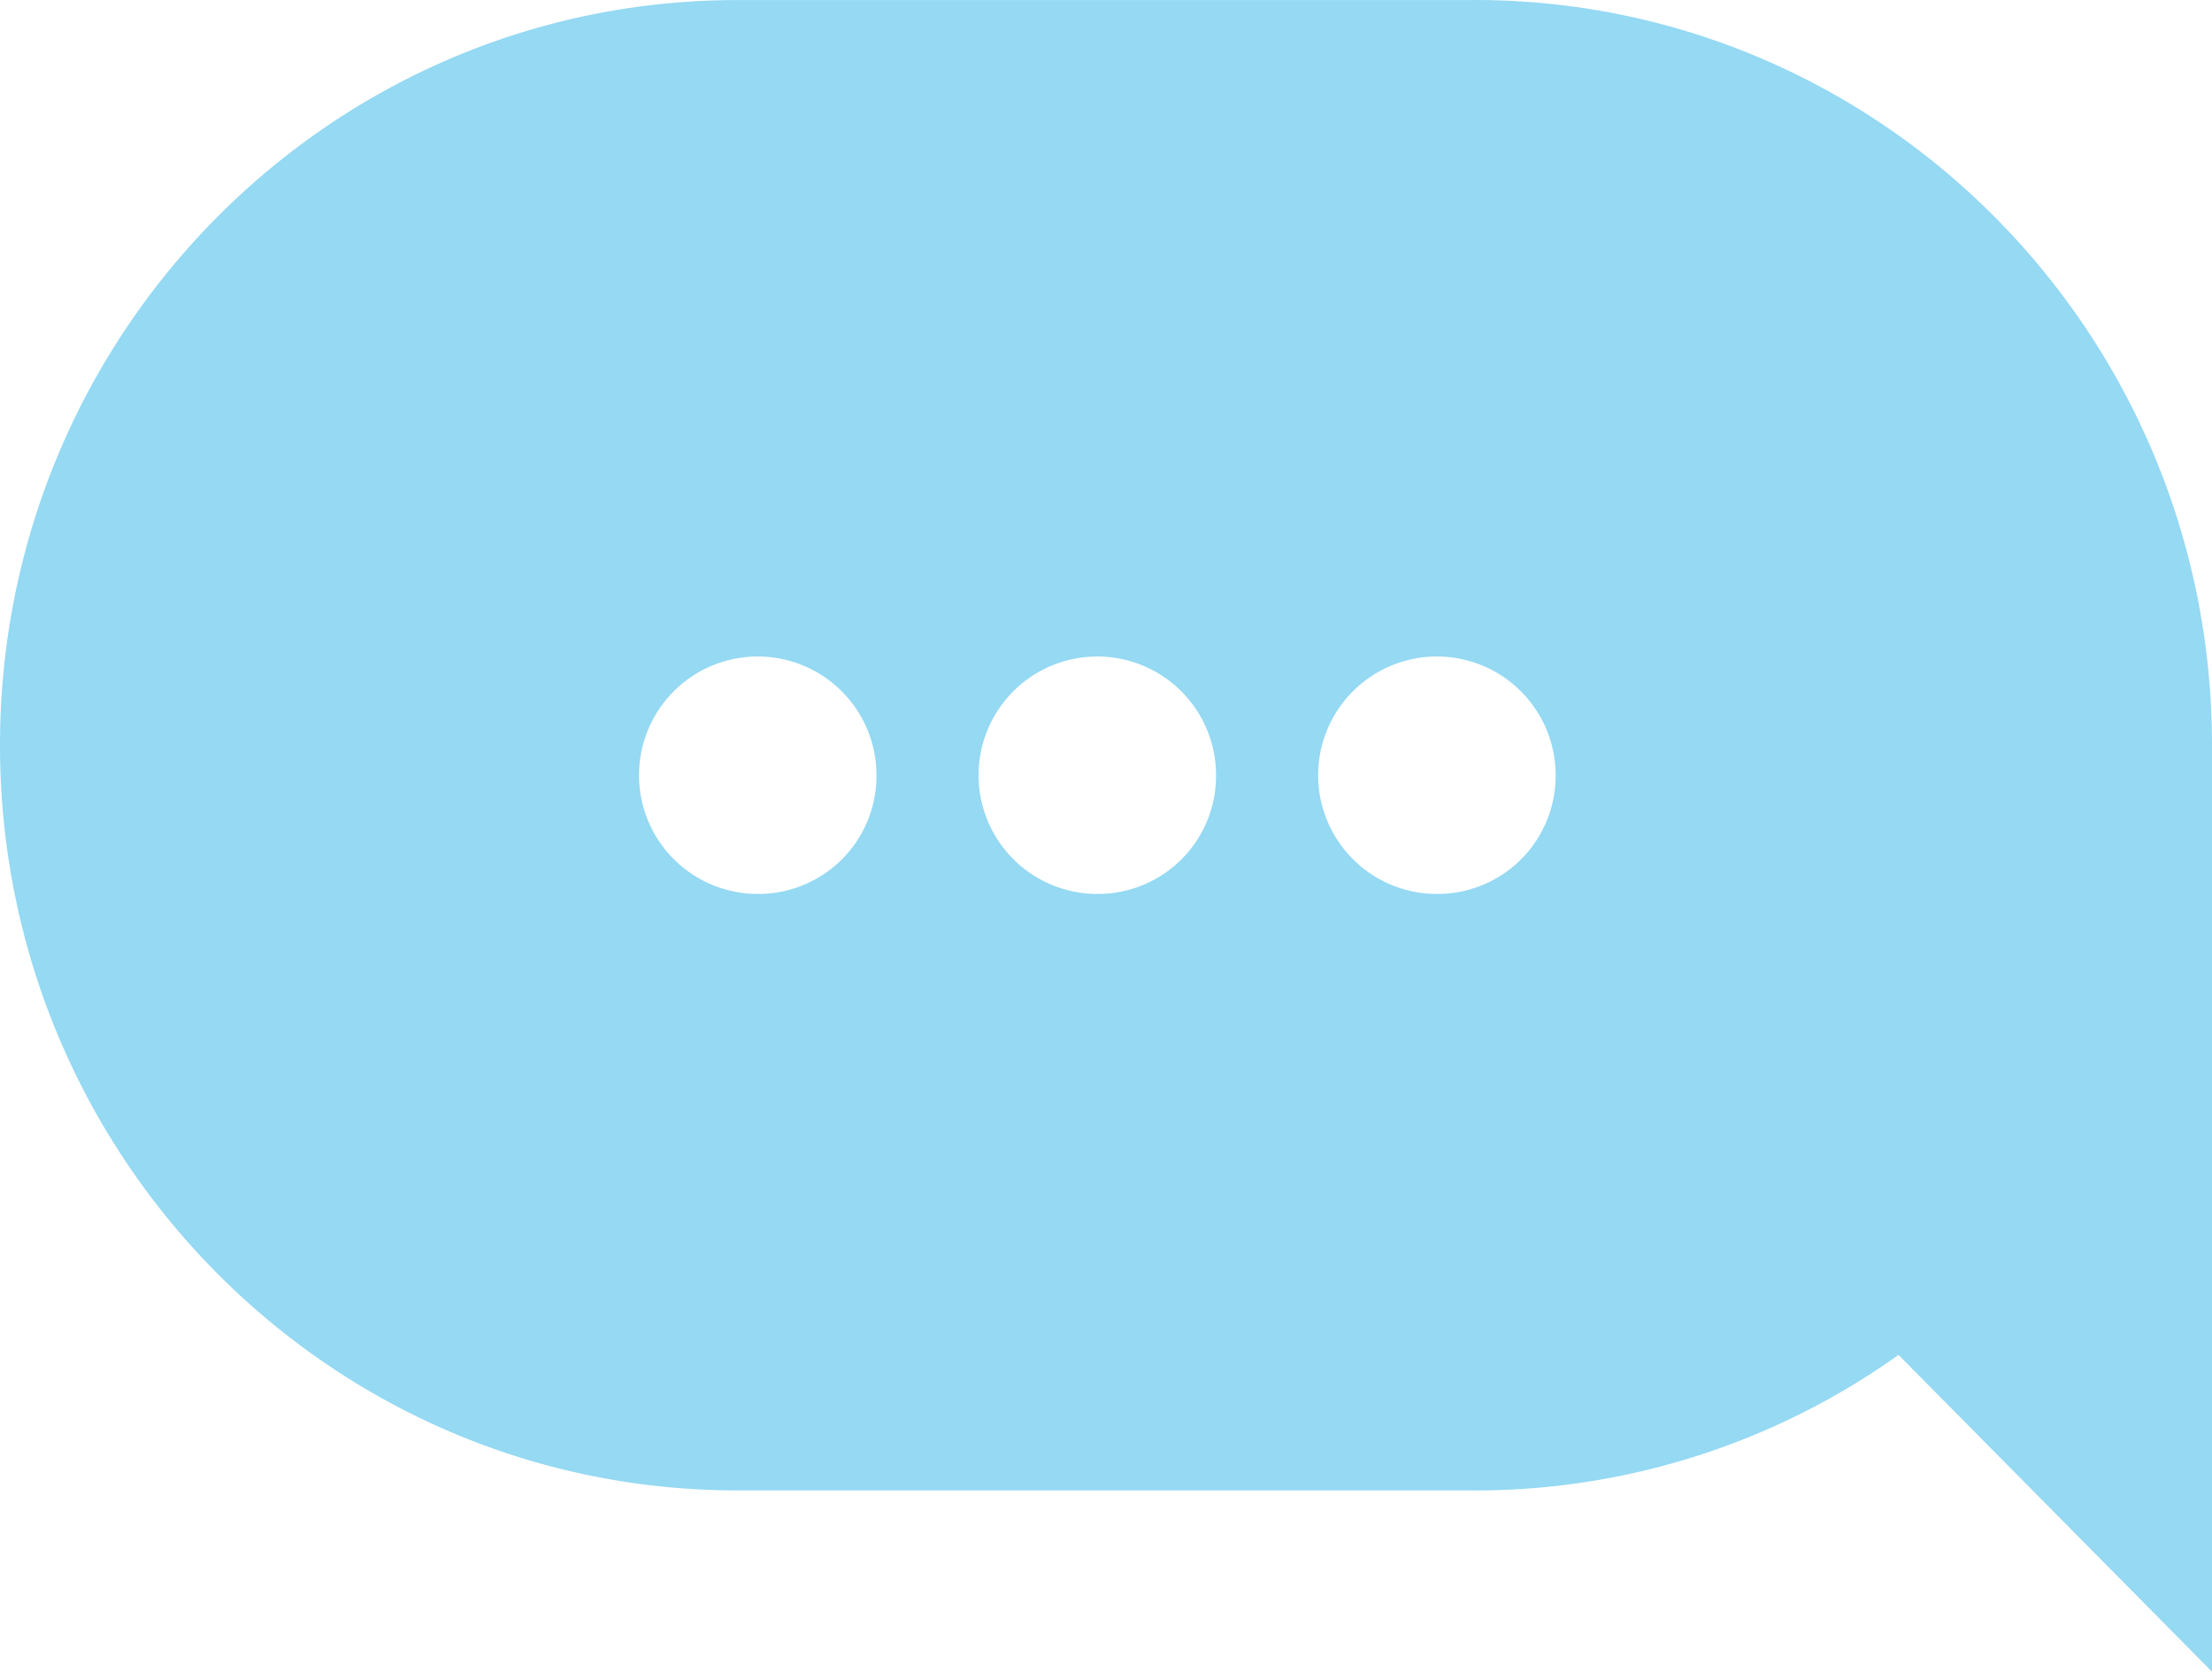 <svg xmlns="http://www.w3.org/2000/svg" width="143.275" height="108.297" viewBox="0 0 143.275 108.297"><defs><style>.\35 5fc8ddf-0ba6-451b-bc8e-dc8399cdc4e7{fill:#95d9f3;}</style></defs><title>chatbub</title><g id="30cd0677-4dbb-44f3-875f-aec923b6fea8" data-name="Layer 2"><g id="07673153-b664-4c9d-96dd-442974c87c70" data-name="Android-Compatible Icon Set A"><path class="55fc8ddf-0ba6-451b-bc8e-dc8399cdc4e7" d="M95.513,0c-.041,0-.082.004-.123.004H47.758C21.382.004,0,21.617,0,48.278S21.382,96.552,47.758,96.552H95.39c.041,0,.081.004.123.004A47.193,47.193,0,0,0,122.97,87.773l20.305,20.524V48.278C143.275,21.621,121.898,0,95.513,0ZM49.164,57.911a7.691,7.691,0,1,1,7.608-7.69A7.65,7.65,0,0,1,49.164,57.911Zm21.994,0a7.691,7.691,0,1,1,7.608-7.69A7.65,7.65,0,0,1,71.157,57.911Zm21.994,0a7.691,7.691,0,1,1,7.609-7.69A7.65,7.65,0,0,1,93.151,57.911Z"/></g></g></svg>